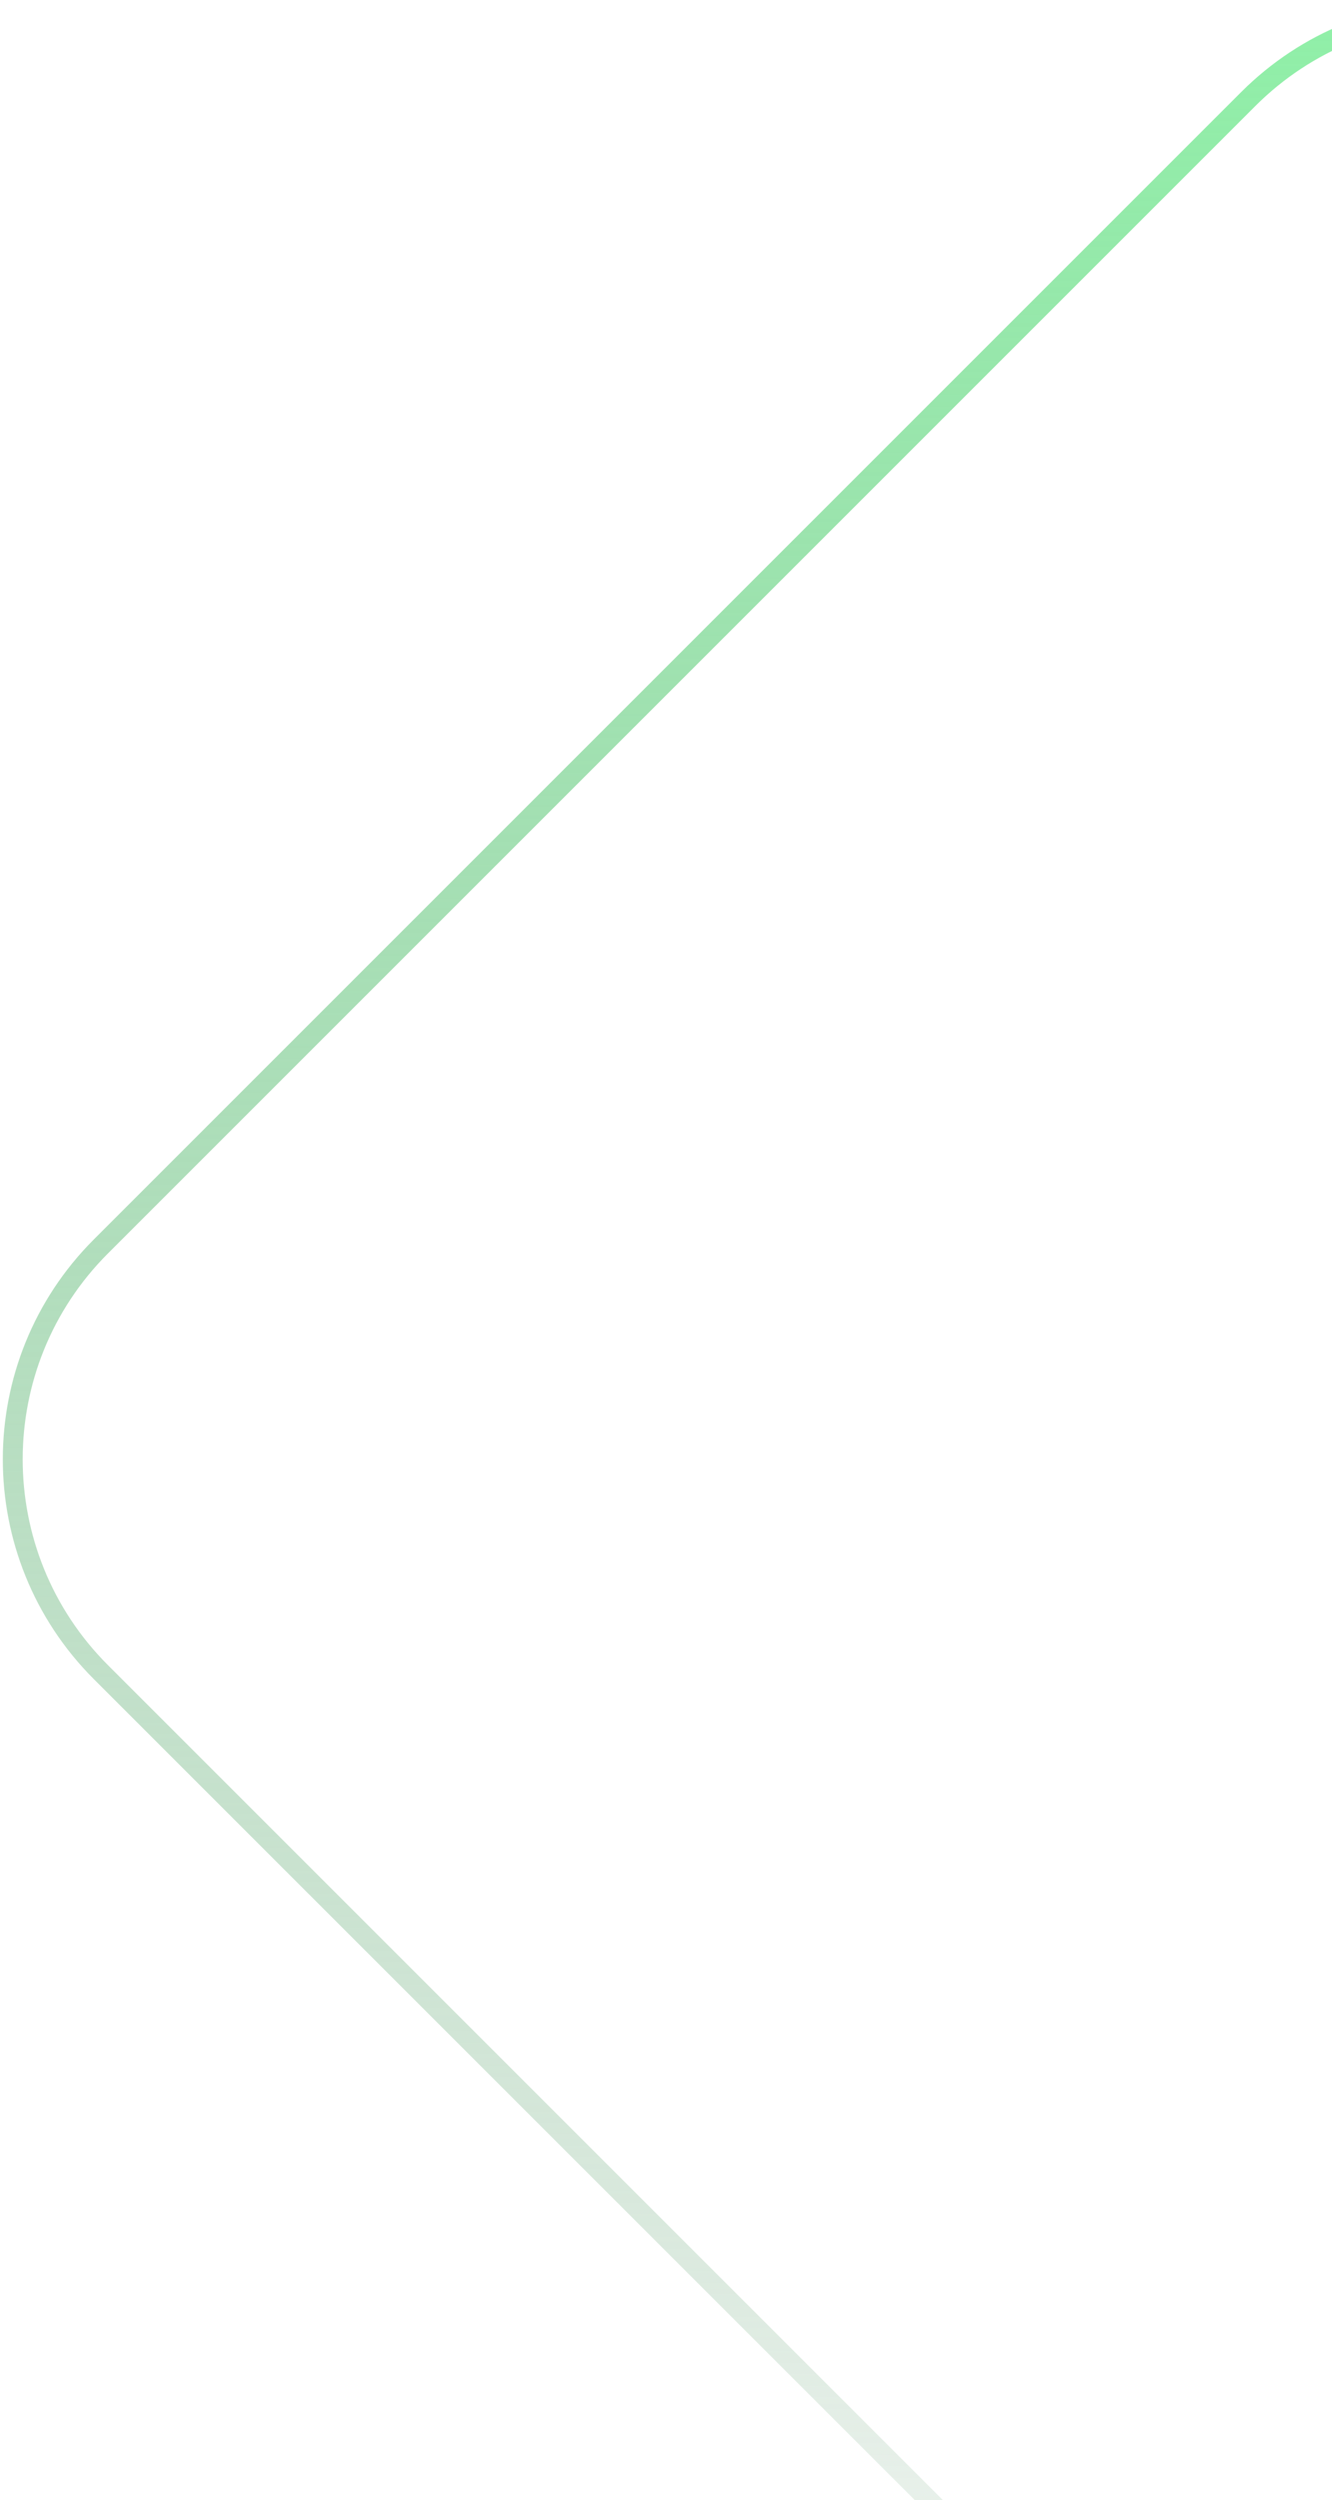 <svg width="268" height="503" viewBox="0 0 268 503" fill="none" xmlns="http://www.w3.org/2000/svg">
<path d="M251.136 19.942C274.79 -3.713 313.142 -3.713 336.796 19.942L567.625 250.77C591.279 274.425 591.279 312.776 567.625 336.431L336.796 567.259C313.142 590.914 274.79 590.914 251.136 567.259L20.307 336.431C-3.347 312.776 -3.347 274.424 20.307 250.77L251.136 19.942Z" stroke="url(#paint0_linear_940_706)" stroke-width="4"/>
<defs>
<linearGradient id="paint0_linear_940_706" x1="293.966" y1="0.201" x2="293.966" y2="587" gradientUnits="userSpaceOnUse">
<stop stop-color="#90F0A8"/>
<stop offset="1" stop-color="#538A61" stop-opacity="0"/>
</linearGradient>
</defs>
</svg>
